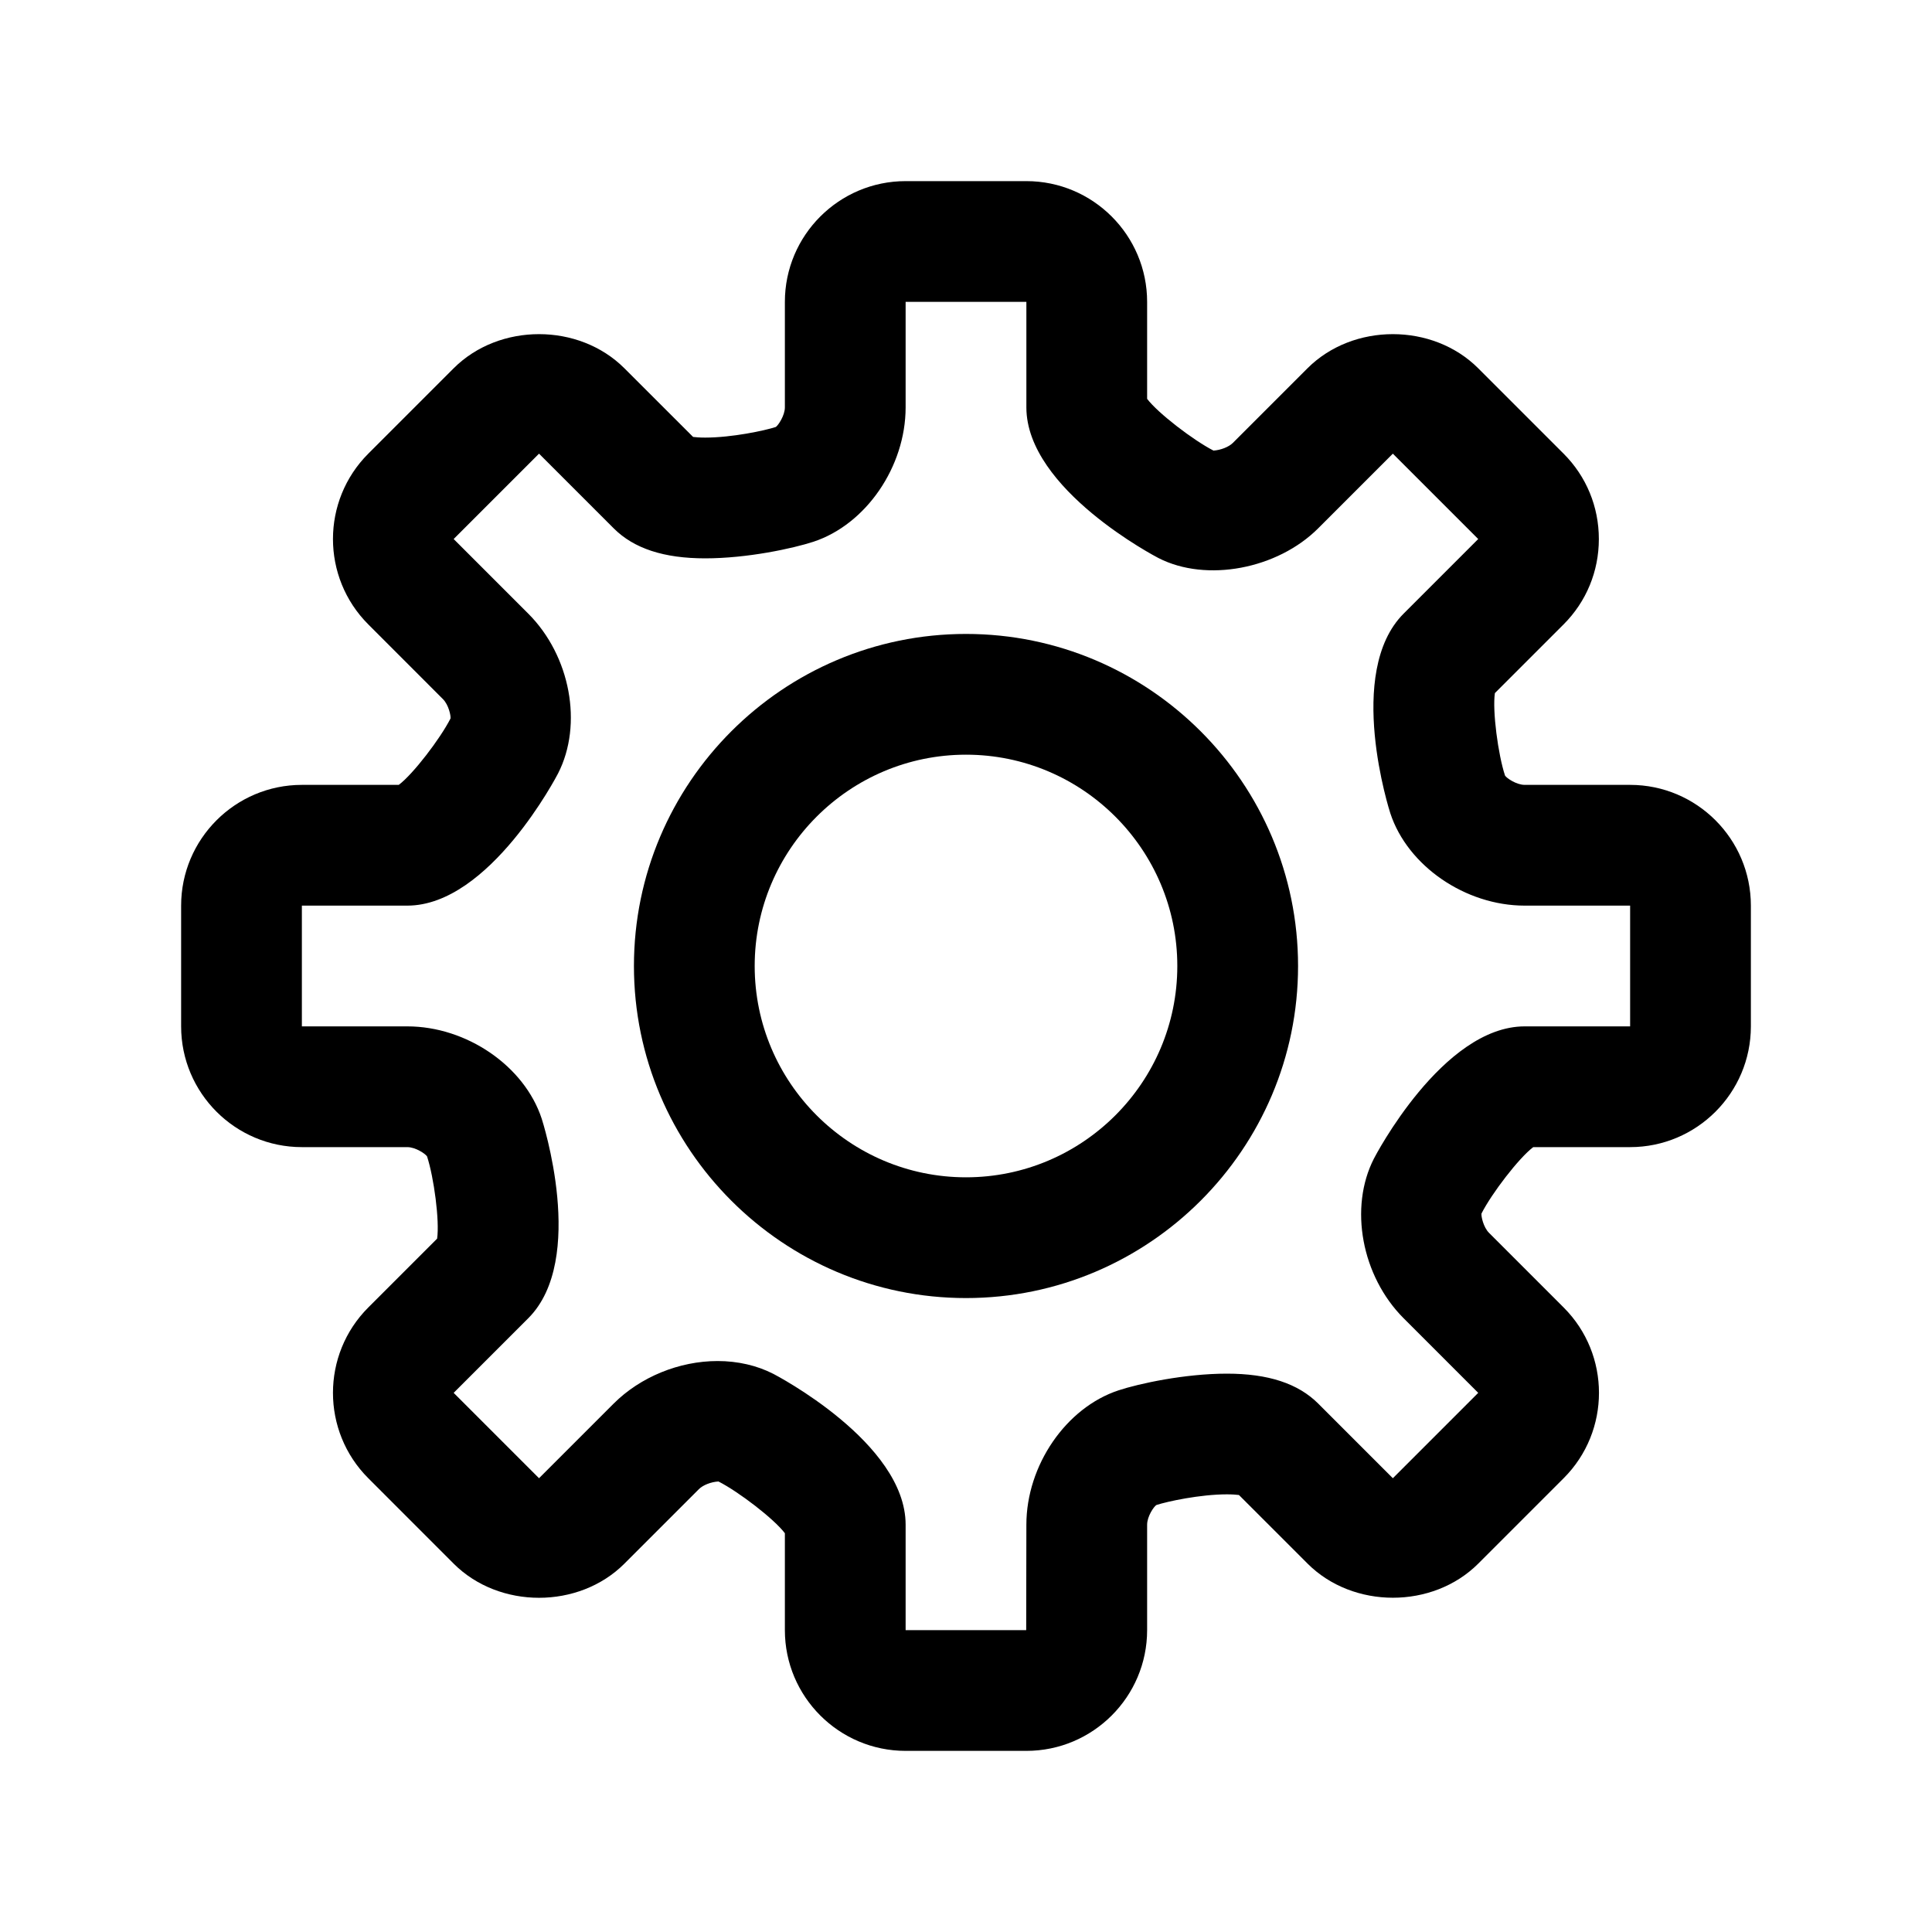 <svg xmlns="http://www.w3.org/2000/svg" xmlns:xlink="http://www.w3.org/1999/xlink" height="300px" width="300px" fill="#000000" version="1.1" x="0px" y="0px" viewBox="0 0 32 32" enable-background="new 0 0 32 32" xml:space="preserve"><g><g><g><path d="M17,29h-2c-1.103,0-2-0.897-2-2v-1.605c-0.181-0.239-0.767-0.688-1.1-0.857c-0.12,0.006-0.256,0.059-0.323,0.126     l-1.235,1.235c-0.754,0.754-2.074,0.754-2.828,0L6.1,24.484c-0.78-0.779-0.78-2.049,0-2.828l1.14-1.14     c0.043-0.294-0.053-1.016-0.167-1.363C7.045,19.11,6.883,19,6.746,19H5c-1.103,0-2-0.897-2-2v-2c0-1.103,0.897-2,2-2h1.605     c0.239-0.18,0.688-0.767,0.857-1.1c0.007-0.042-0.03-0.226-0.126-0.321L6.1,10.342c-0.78-0.78-0.78-2.048,0-2.828L7.514,6.1     c0.754-0.754,2.074-0.754,2.828,0l1.138,1.137c0.042,0.005,0.107,0.011,0.2,0.011c0.441,0,0.988-0.116,1.17-0.176     C12.889,7.046,13,6.883,13,6.747V5c0-1.103,0.897-2,2-2h2c1.103,0,2,0.897,2,2v1.606c0.181,0.239,0.767,0.687,1.099,0.857     c0.118-0.007,0.254-0.06,0.321-0.127L21.656,6.1c0.754-0.754,2.074-0.754,2.828,0l1.414,1.414     c0.377,0.377,0.584,0.879,0.584,1.414s-0.207,1.037-0.584,1.414l-1.138,1.138c-0.043,0.294,0.053,1.018,0.168,1.366     C24.955,12.889,25.117,13,25.254,13H27c1.103,0,2,0.897,2,2v2c0,1.103-0.897,2-2,2h-1.605c-0.239,0.181-0.688,0.767-0.857,1.1     c-0.007,0.042,0.03,0.226,0.126,0.321l1.235,1.235c0.78,0.779,0.78,2.049,0,2.828l-1.414,1.414c-0.754,0.754-2.074,0.754-2.828,0     l-1.136-1.136c-0.042-0.005-0.106-0.011-0.199-0.011c-0.441,0-0.987,0.117-1.169,0.177C19.11,24.955,19,25.117,19,25.254V27     C19,28.103,18.103,29,17,29z M17,27v1V27L17,27L17,27z M11.886,22.543c0.332,0,0.651,0.073,0.924,0.213     c0.023,0.012,2.19,1.136,2.19,2.498V27h1.997L17,25.254c0-0.983,0.657-1.94,1.528-2.226c0.337-0.111,1.094-0.276,1.793-0.276     c0.685,0,1.18,0.163,1.514,0.497l1.235,1.235l1.414-1.414l-1.235-1.235c-0.697-0.697-0.908-1.835-0.492-2.646     C22.768,19.167,23.892,17,25.254,17H27v-2h-1.746c-0.983,0-1.94-0.658-2.226-1.53c-0.007-0.021-0.754-2.333,0.221-3.307     l1.235-1.235L23.07,7.514L21.834,8.75c-0.673,0.674-1.85,0.901-2.646,0.493C19.166,9.232,17,8.108,17,6.747V5h-2v1.747     c0,0.983-0.656,1.939-1.527,2.226c-0.34,0.111-1.095,0.275-1.793,0.275c-0.685,0-1.181-0.163-1.515-0.497L8.928,7.514     L7.514,8.928l1.237,1.237c0.696,0.697,0.908,1.834,0.492,2.646C9.232,12.833,8.108,15,6.746,15H5v2h1.746     c0.983,0,1.94,0.657,2.226,1.528c0.007,0.021,0.754,2.33-0.222,3.306L7.514,23.07l1.414,1.414l1.235-1.235     C10.605,22.807,11.249,22.543,11.886,22.543z"/></g><g><path d="M16,21.5c-3.032,0-5.5-2.468-5.5-5.5c0-3.033,2.468-5.5,5.5-5.5s5.5,2.467,5.5,5.5C21.5,19.032,19.032,21.5,16,21.5z      M16,12.5c-1.93,0-3.5,1.57-3.5,3.5s1.57,3.5,3.5,3.5s3.5-1.57,3.5-3.5S17.93,12.5,16,12.5z"/></g></g></g></svg>